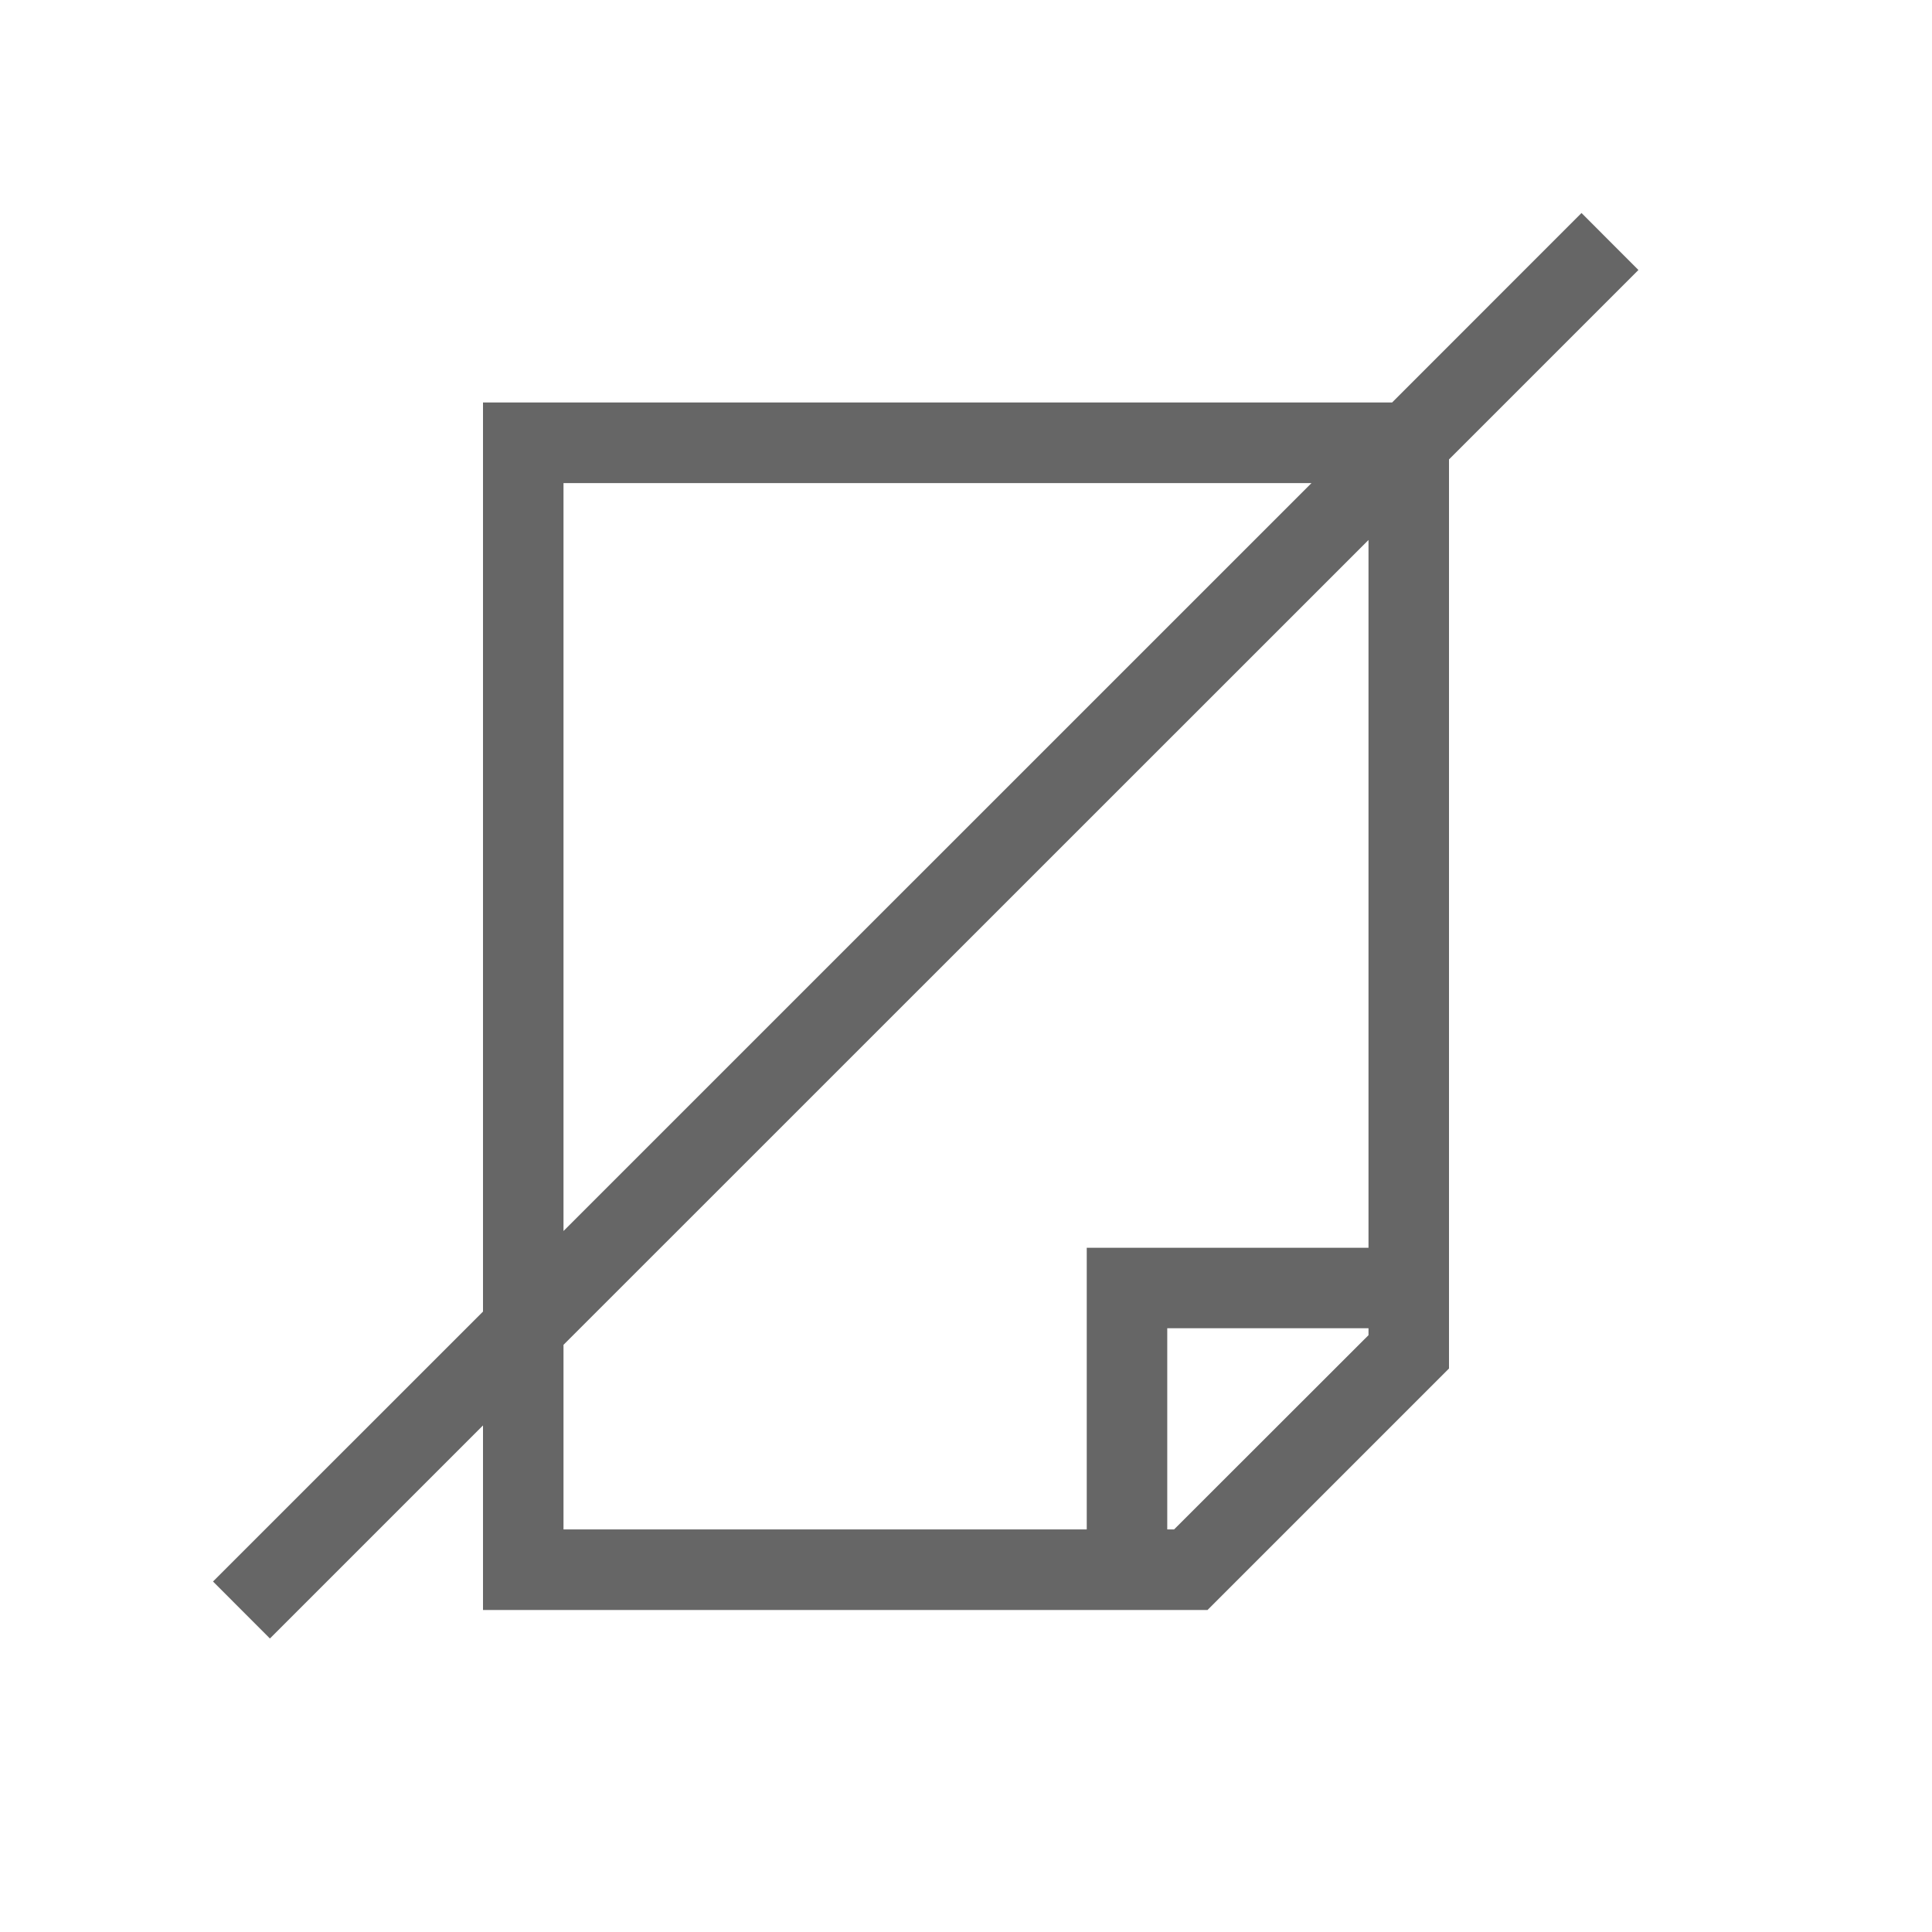 <svg xmlns="http://www.w3.org/2000/svg" width="24" height="24"><path fill="#666" fill-rule="evenodd" d="M17 15.5h-3.5v3.499H7v-2.293l10-9.998V15.5Zm0 1.086-2.415 2.413H14.5V16.5H17v.086ZM7 6.001h9.292L7 15.292V6.001Zm13.353-2.647-.707-.708L17.293 5H6v11.293l-3.354 3.353.707.708L6 17.707V20h9l3-3V5.707l2.353-2.353Z"/></svg>